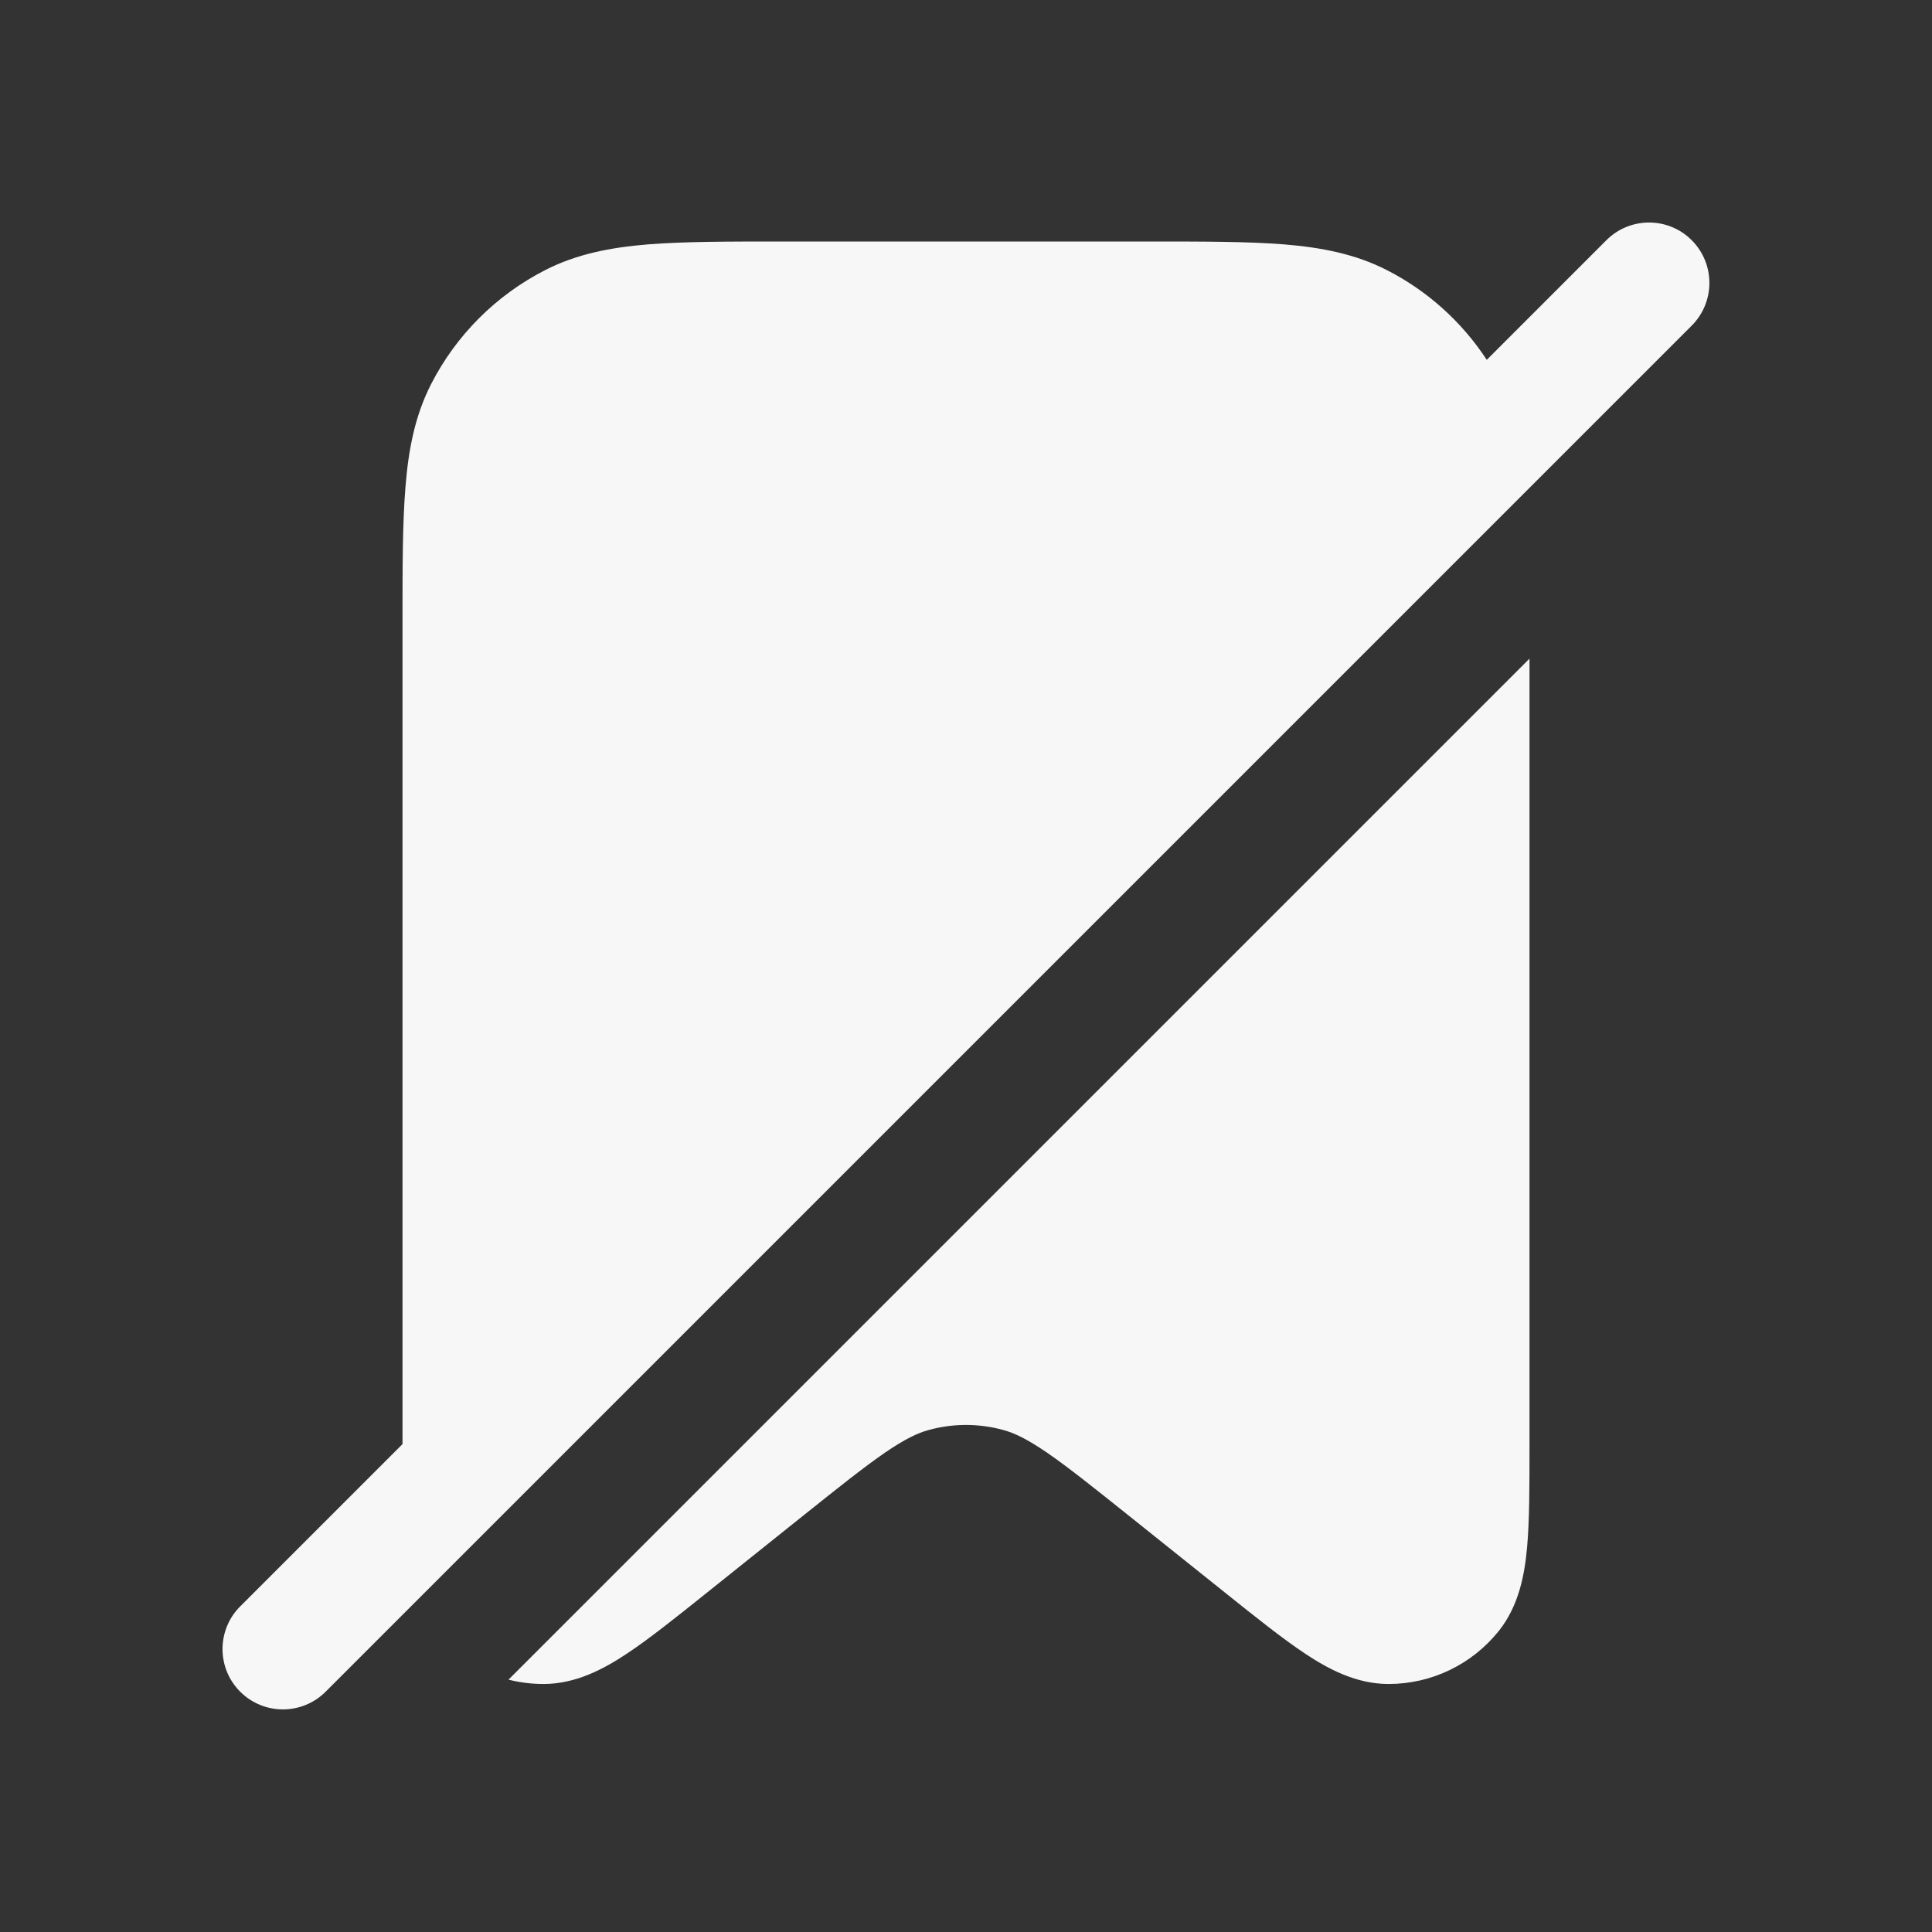<svg width="24" height="24" viewBox="0 0 24 24" fill="none" xmlns="http://www.w3.org/2000/svg">
<rect x="0" y="0" width="24" height="24" fill="#333333" stroke="none"/>
<path d="M21.015 4.045C21.308 3.752 21.308 3.277 21.015 2.984C20.723 2.691 20.248 2.691 19.955 2.984L18.469 4.47C18.16 3.998 17.732 3.612 17.226 3.354C16.835 3.155 16.416 3.074 15.953 3.036C15.505 3 14.955 3 14.281 3H9.719C9.045 3 8.495 3 8.047 3.036C7.584 3.074 7.165 3.155 6.775 3.354C6.163 3.666 5.666 4.163 5.354 4.774C5.155 5.165 5.074 5.583 5.037 6.047C5 6.494 5 7.045 5 7.718V17.939L2.984 19.955C2.691 20.248 2.691 20.723 2.984 21.015C3.277 21.308 3.752 21.308 4.045 21.015L21.015 4.045Z" fill="white" fill-opacity="0.96"/>
<path d="M6.317 20.865L19 8.182V17.956C19 18.459 19 18.887 18.97 19.222C18.94 19.551 18.872 19.943 18.618 20.261C18.285 20.677 17.781 20.92 17.248 20.919C16.841 20.919 16.492 20.727 16.217 20.545C15.936 20.359 15.602 20.092 15.21 19.778L14.03 18.834C13.576 18.471 13.266 18.224 13.009 18.047C12.76 17.877 12.603 17.802 12.467 17.765C12.161 17.68 11.839 17.68 11.533 17.765C11.397 17.802 11.24 17.877 10.991 18.047C10.734 18.224 10.424 18.471 9.97 18.834L8.79 19.778C8.398 20.092 8.064 20.359 7.783 20.545C7.508 20.727 7.159 20.919 6.752 20.919C6.604 20.919 6.458 20.901 6.317 20.865Z" fill="white" fill-opacity="0.96"/>
</svg>
